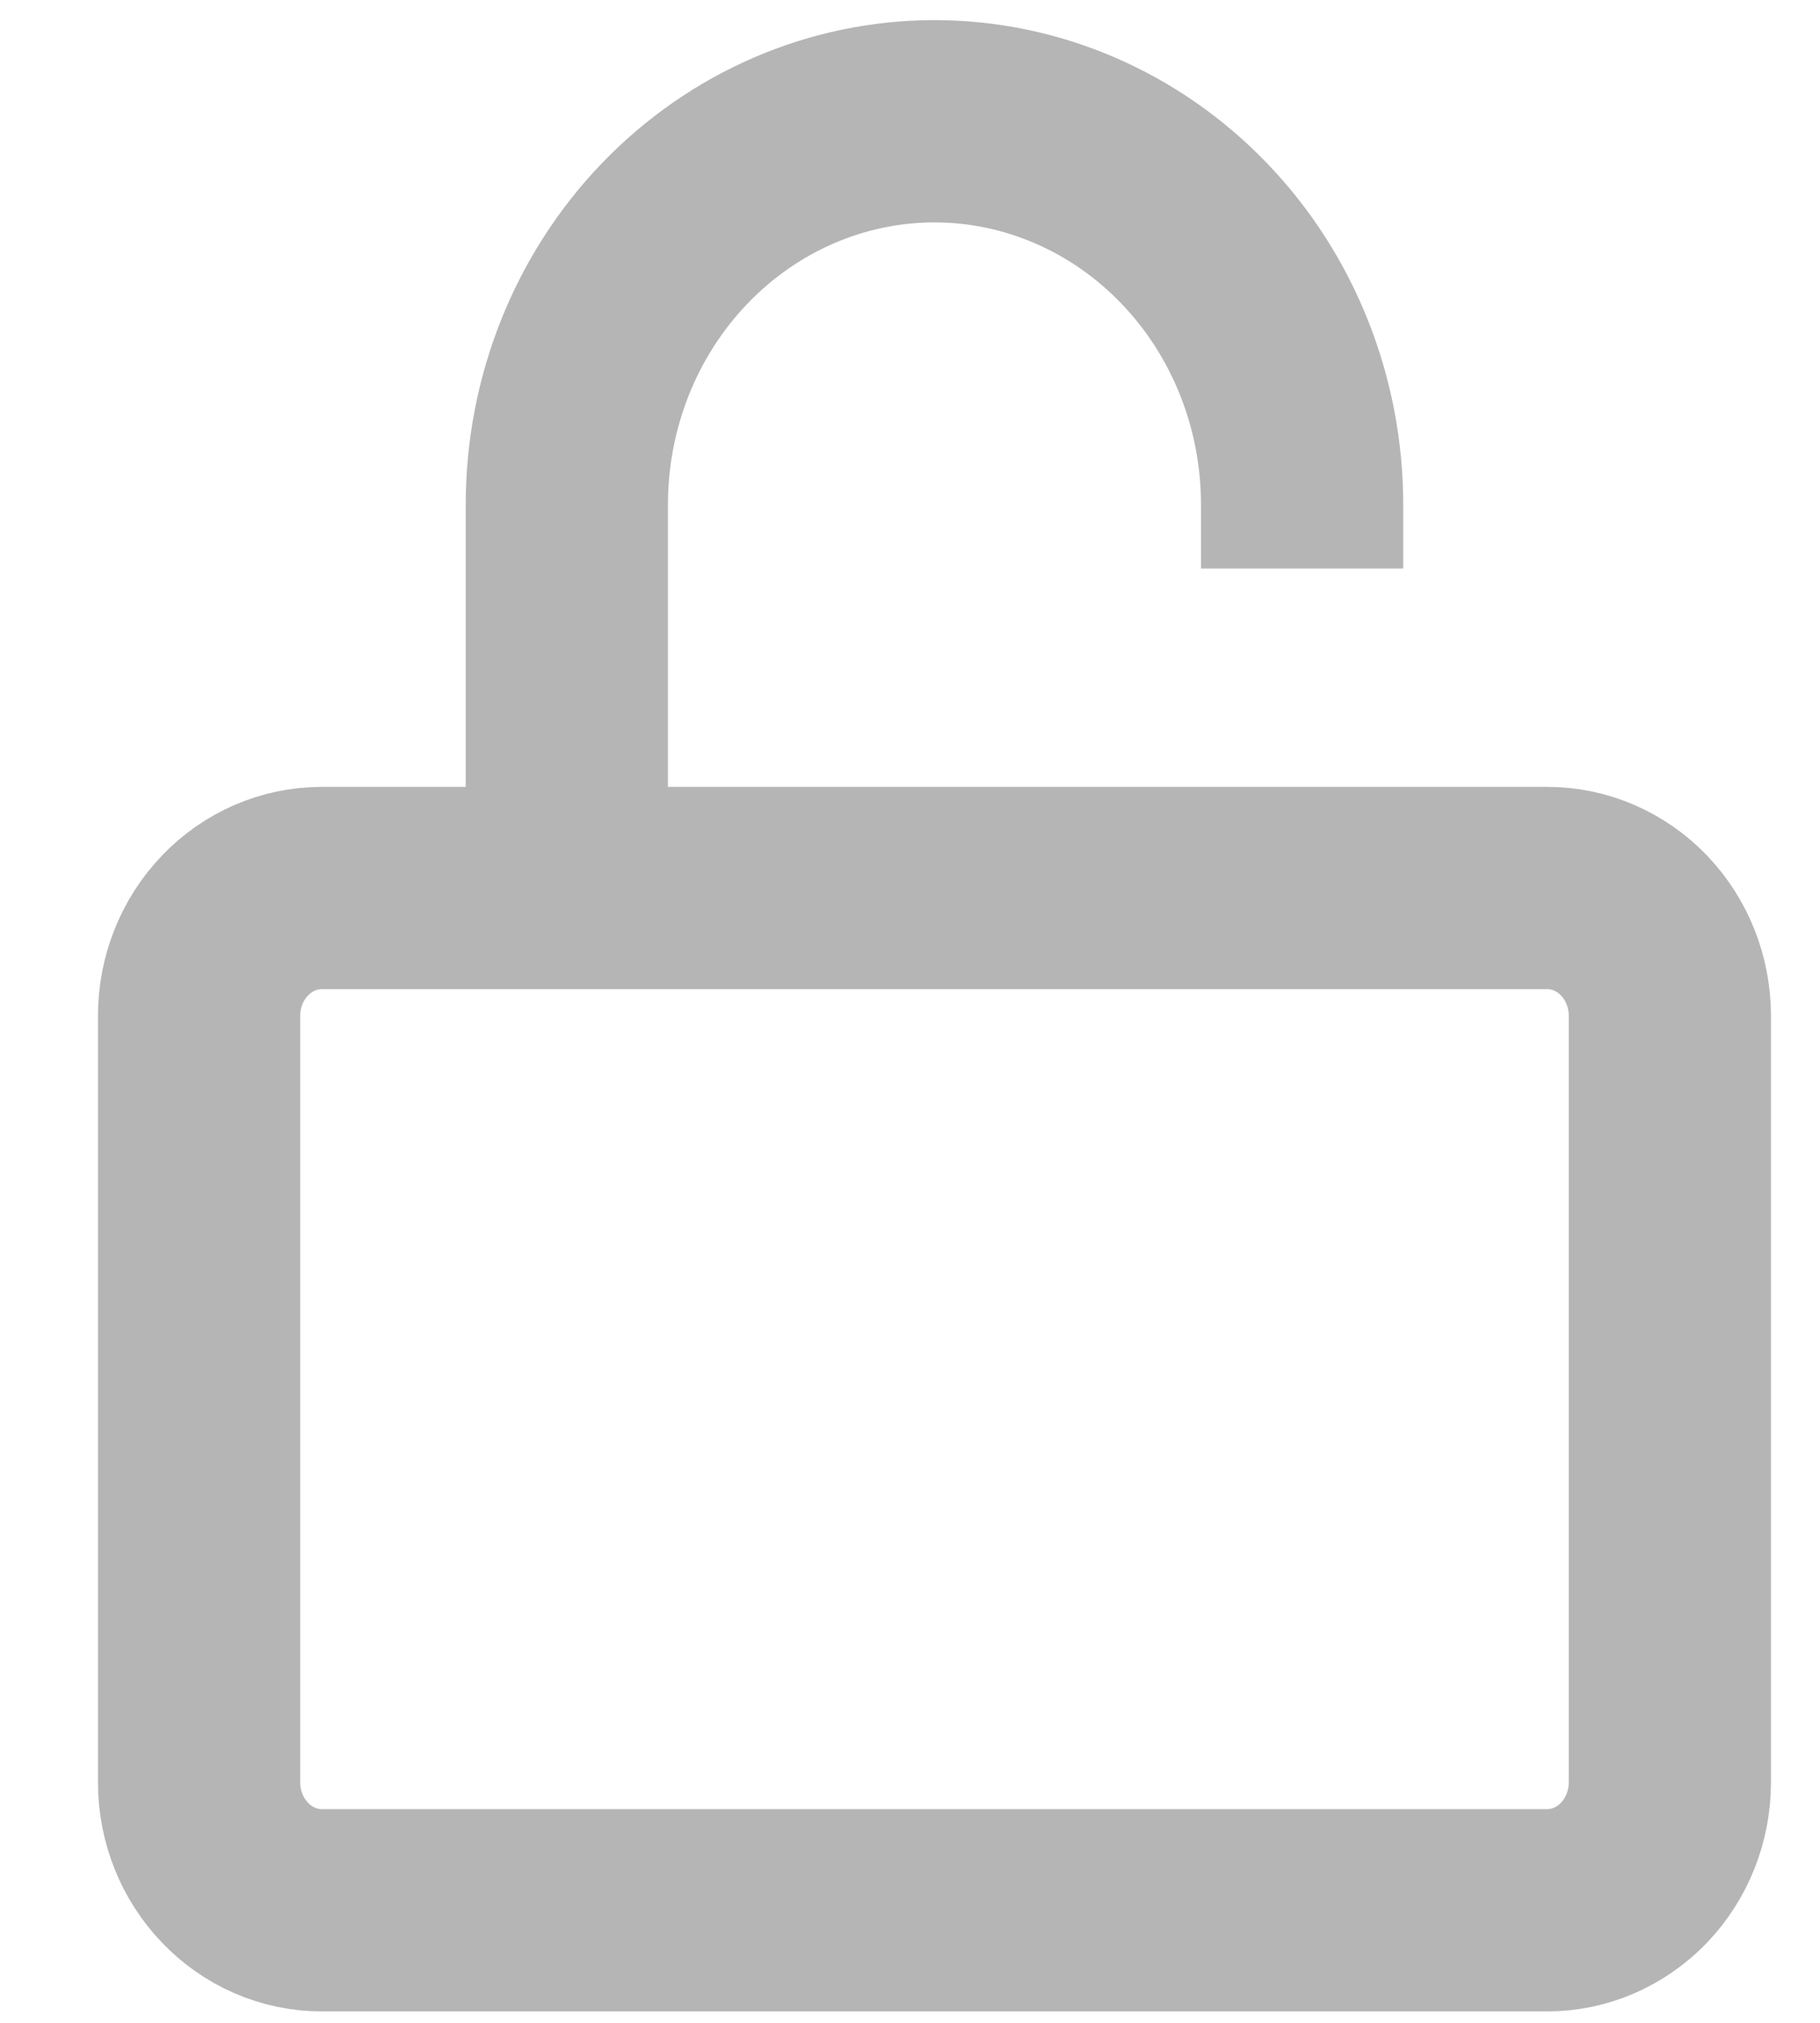 <svg width="18" height="20" viewBox="0 0 18 20" fill="none" xmlns="http://www.w3.org/2000/svg">
<path d="M5.606 8.78V4.99C5.606 3.984 5.989 3.02 6.671 2.31C7.353 1.599 8.278 1.199 9.242 1.199C10.206 1.199 11.131 1.599 11.813 2.31C12.495 3.02 12.878 3.984 12.878 4.99V5.621M3.182 8.78H15.303C15.624 8.78 15.932 8.913 16.16 9.15C16.387 9.387 16.515 9.708 16.515 10.043V17.623C16.515 17.958 16.387 18.279 16.16 18.516C15.932 18.753 15.624 18.887 15.303 18.887H3.182C2.86 18.887 2.552 18.753 2.325 18.516C2.097 18.279 1.969 17.958 1.969 17.623V10.043C1.969 9.708 2.097 9.387 2.325 9.15C2.552 8.913 2.86 8.78 3.182 8.78Z" stroke="#B5B5B5" stroke-width="2"/>
</svg>
